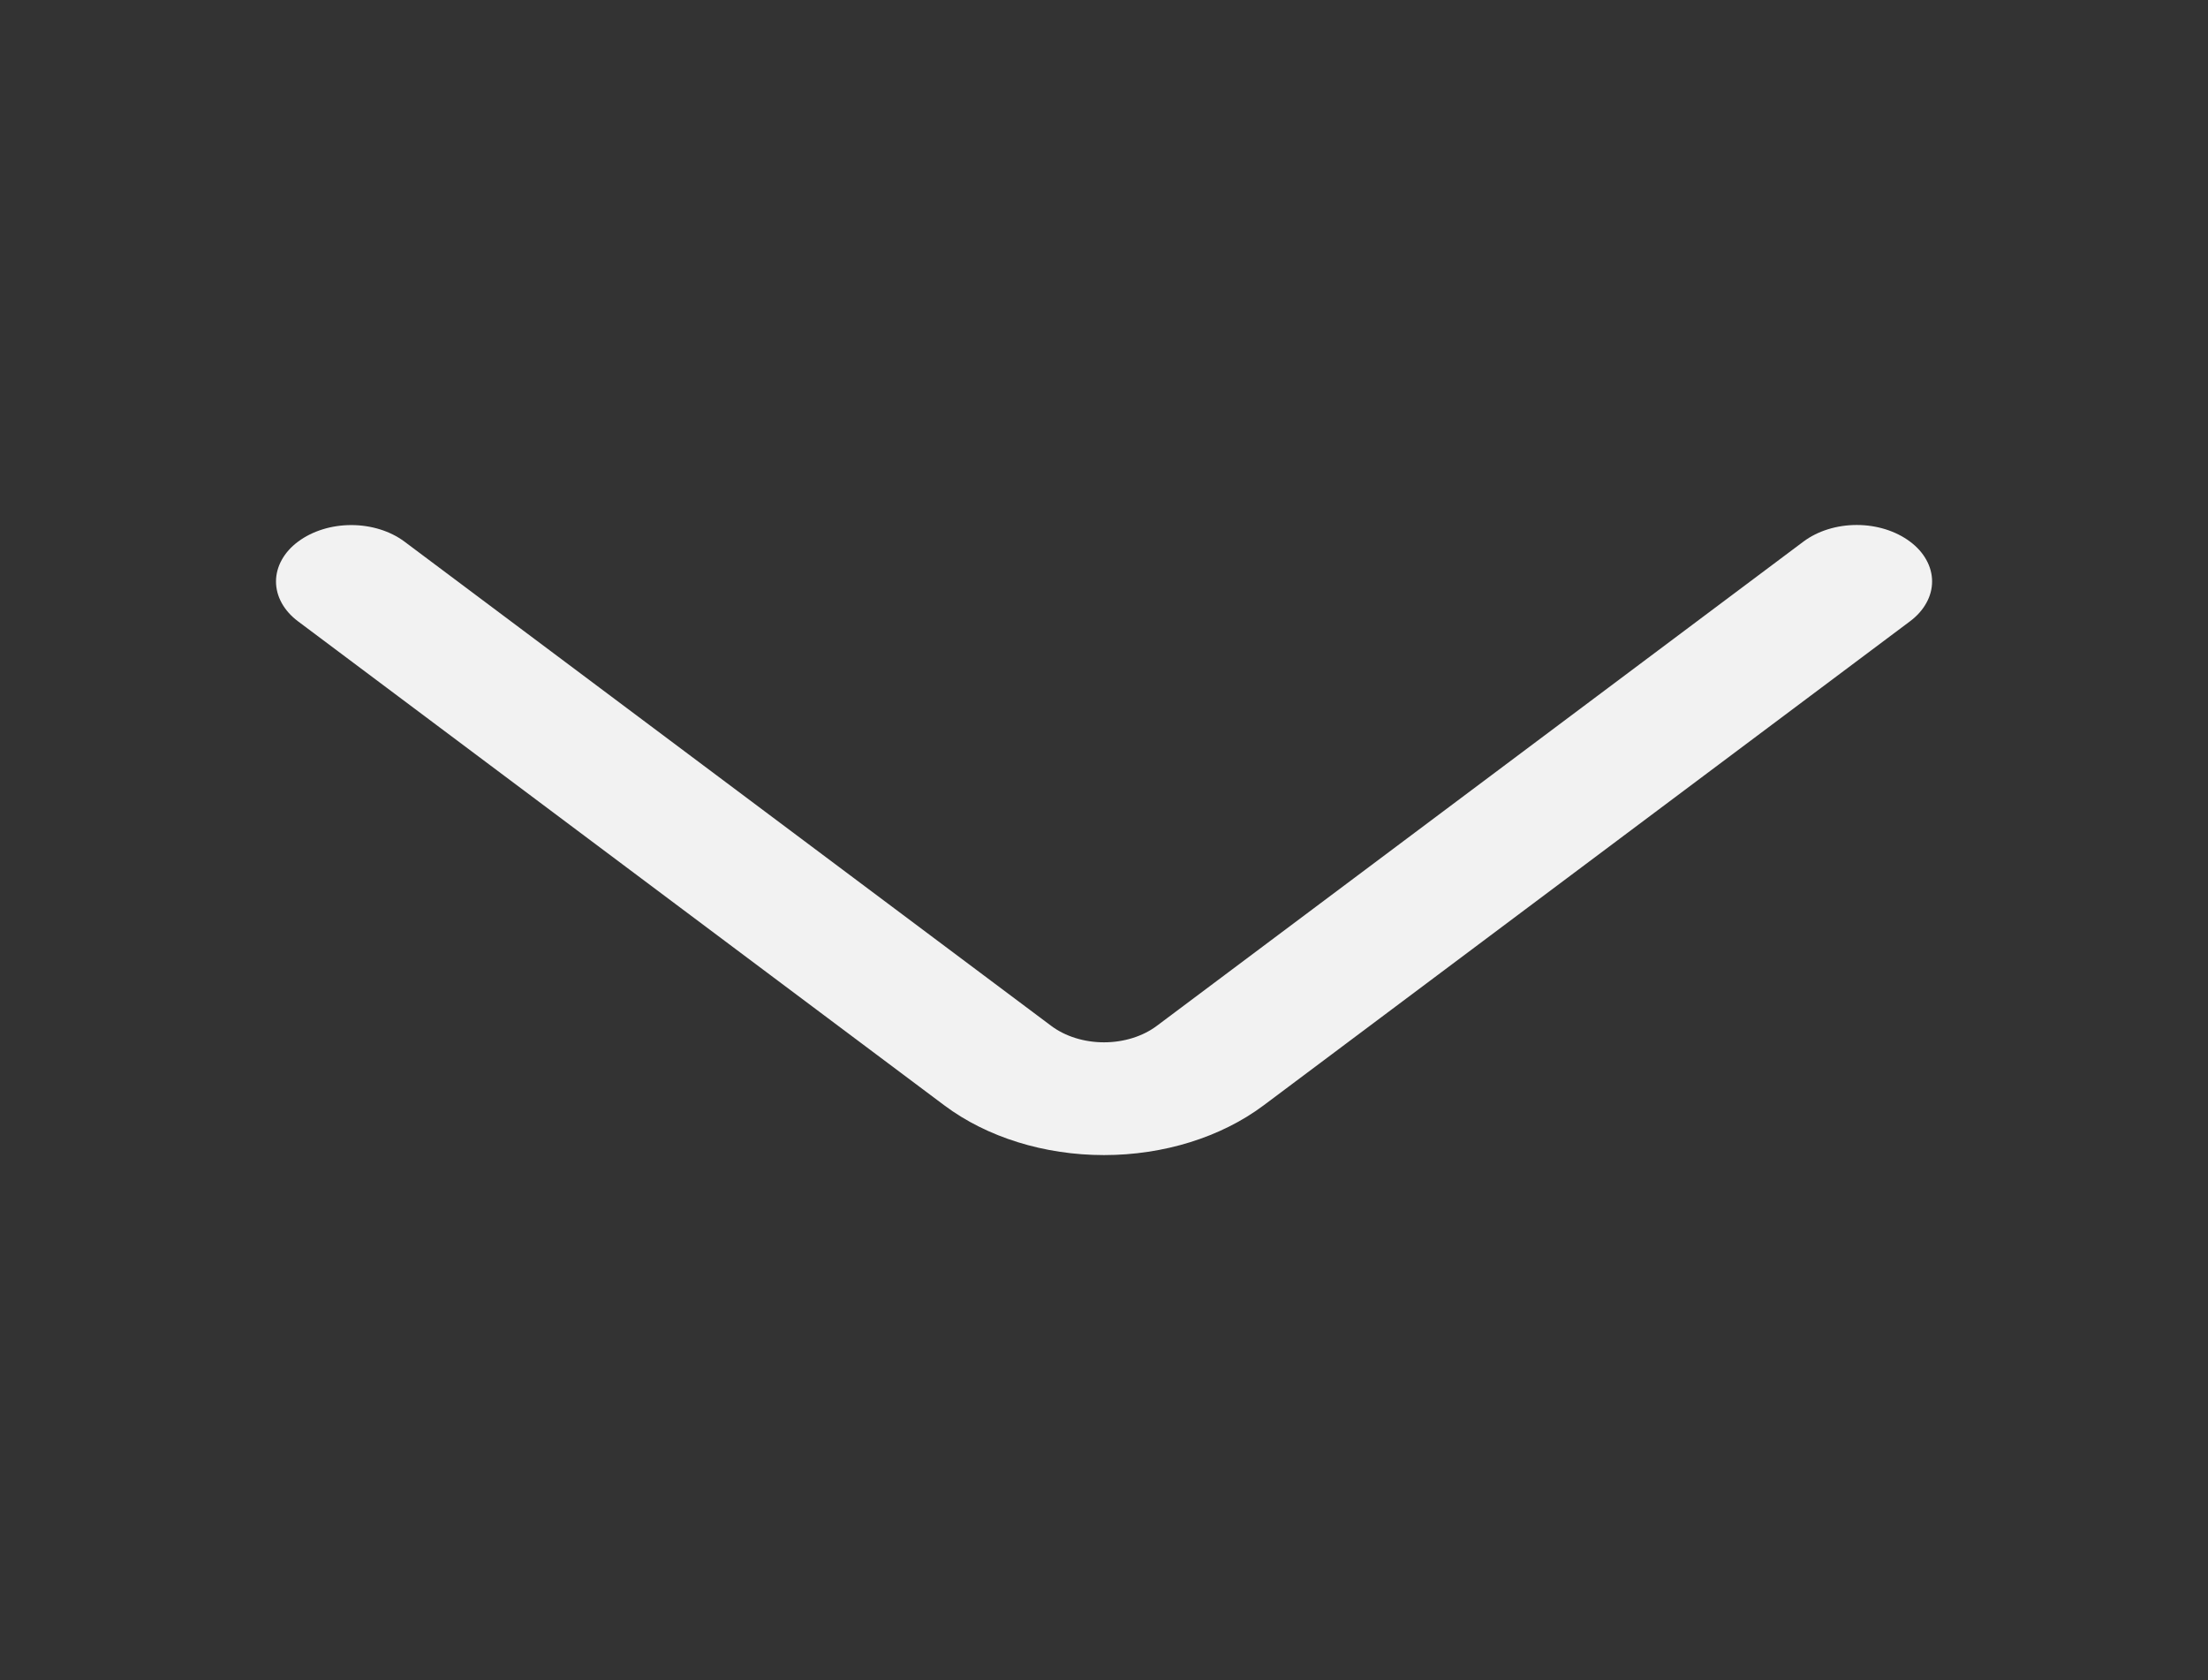 <svg width="46" height="35" viewBox="0 0 46 35" fill="none" xmlns="http://www.w3.org/2000/svg">
<rect x="0" y="0" width="46" height="35" fill="#333333" stroke="none"/>
<path d="M37.573 11.281L24.104 21.367C23.81 21.589 23.413 21.713 23 21.713C22.587 21.713 22.19 21.589 21.896 21.367L8.427 11.283C8.131 11.062 7.733 10.938 7.318 10.938C6.904 10.938 6.506 11.062 6.21 11.283C6.064 11.391 5.949 11.52 5.87 11.663C5.791 11.805 5.75 11.959 5.75 12.113C5.75 12.268 5.791 12.421 5.87 12.564C5.949 12.706 6.064 12.835 6.21 12.944L19.676 23.028C20.563 23.691 21.757 24.062 23 24.062C24.243 24.062 25.436 23.691 26.323 23.028L39.79 12.944C39.936 12.835 40.052 12.706 40.131 12.563C40.211 12.421 40.252 12.267 40.252 12.112C40.252 11.957 40.211 11.804 40.131 11.661C40.052 11.518 39.936 11.389 39.79 11.281C39.494 11.06 39.096 10.936 38.682 10.936C38.267 10.936 37.869 11.06 37.573 11.281Z" fill="#F2F2F2"/>
</svg>
